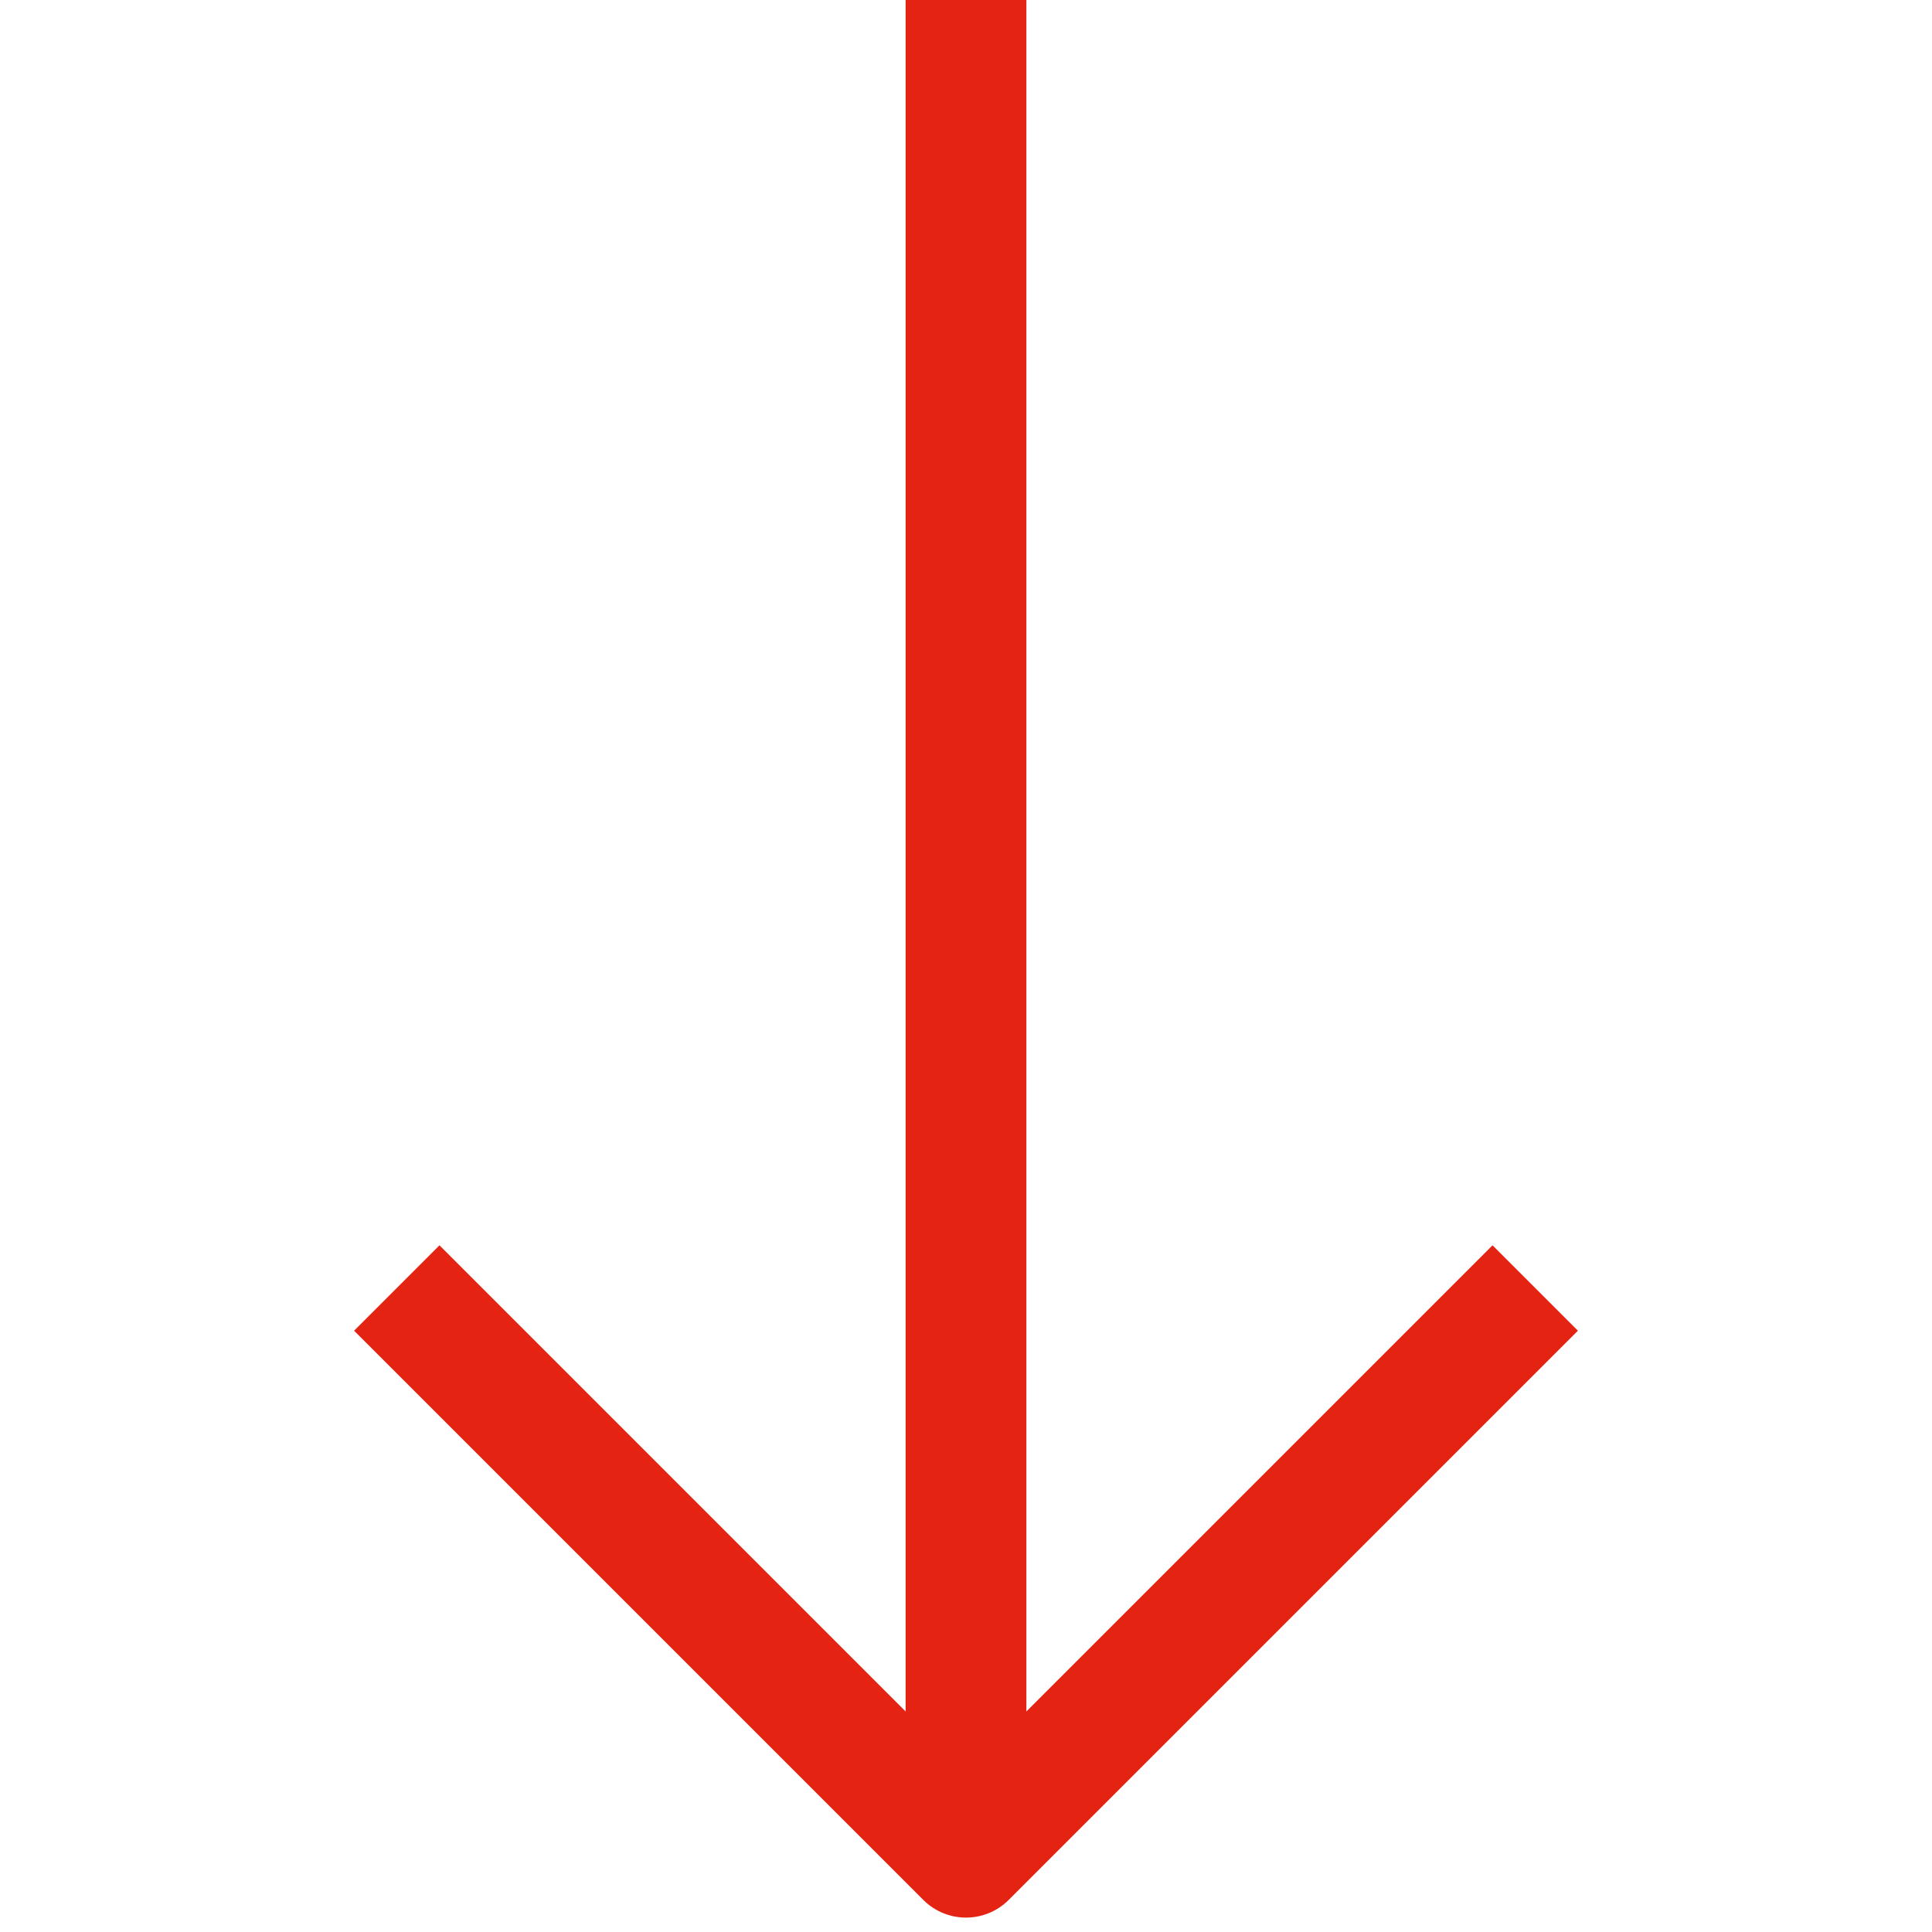 <svg width="24" height="24" viewBox="0 0 24 24" xmlns="http://www.w3.org/2000/svg">
    <g stroke="#E42313" stroke-width="1.5" fill="none" fill-rule="evenodd">
        <path stroke-linejoin="round" d="M19.071 16 12 23.071 4.929 16"/>
        <path d="M12 22.5V0"/>
    </g>
</svg>
